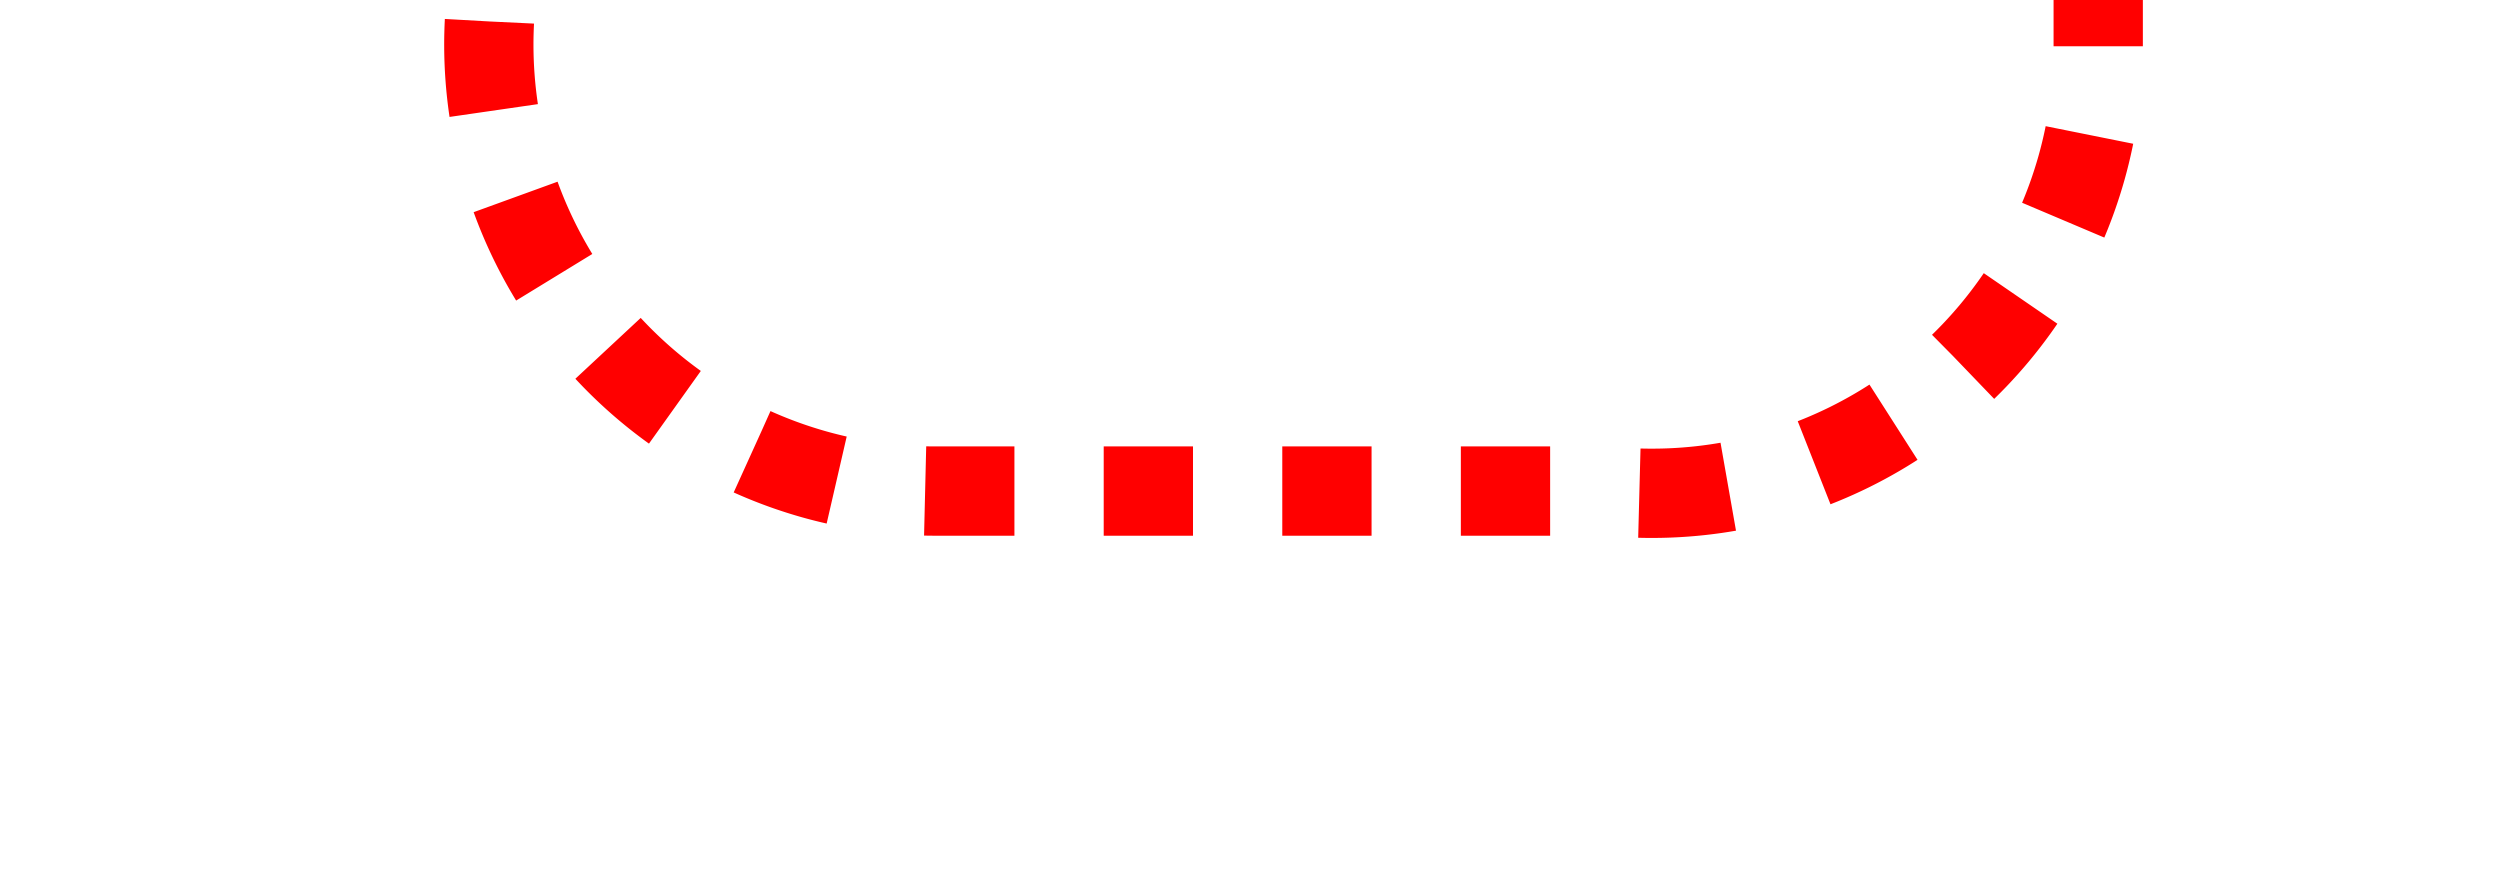 ﻿<?xml version="1.0" encoding="utf-8"?>
<svg version="1.1" xmlns:xlink="http://www.w3.org/1999/xlink" width="28px" height="10px" preserveAspectRatio="xMinYMid meet" viewBox="3465 1266  28 8" xmlns="http://www.w3.org/2000/svg">
  <path d="M 3190.5 520  L 3190.5 495  A 5 5 0 0 1 3195.5 490.5 L 3465 490.5  A 5 5 0 0 1 3470.5 495.5 L 3470.5 1265  A 5 5 0 0 0 3475.5 1270.5 L 3483 1270.5  A 5 5 0 0 0 3488.5 1265.5 L 3488.5 1253  " stroke-width="1" stroke-dasharray="1,1" stroke="#ff0000" fill="none" />
  <path d="M 3483 1254  L 3494 1254  L 3494 1253  L 3483 1253  L 3483 1254  Z " fill-rule="nonzero" fill="#ff0000" stroke="none" />
</svg>